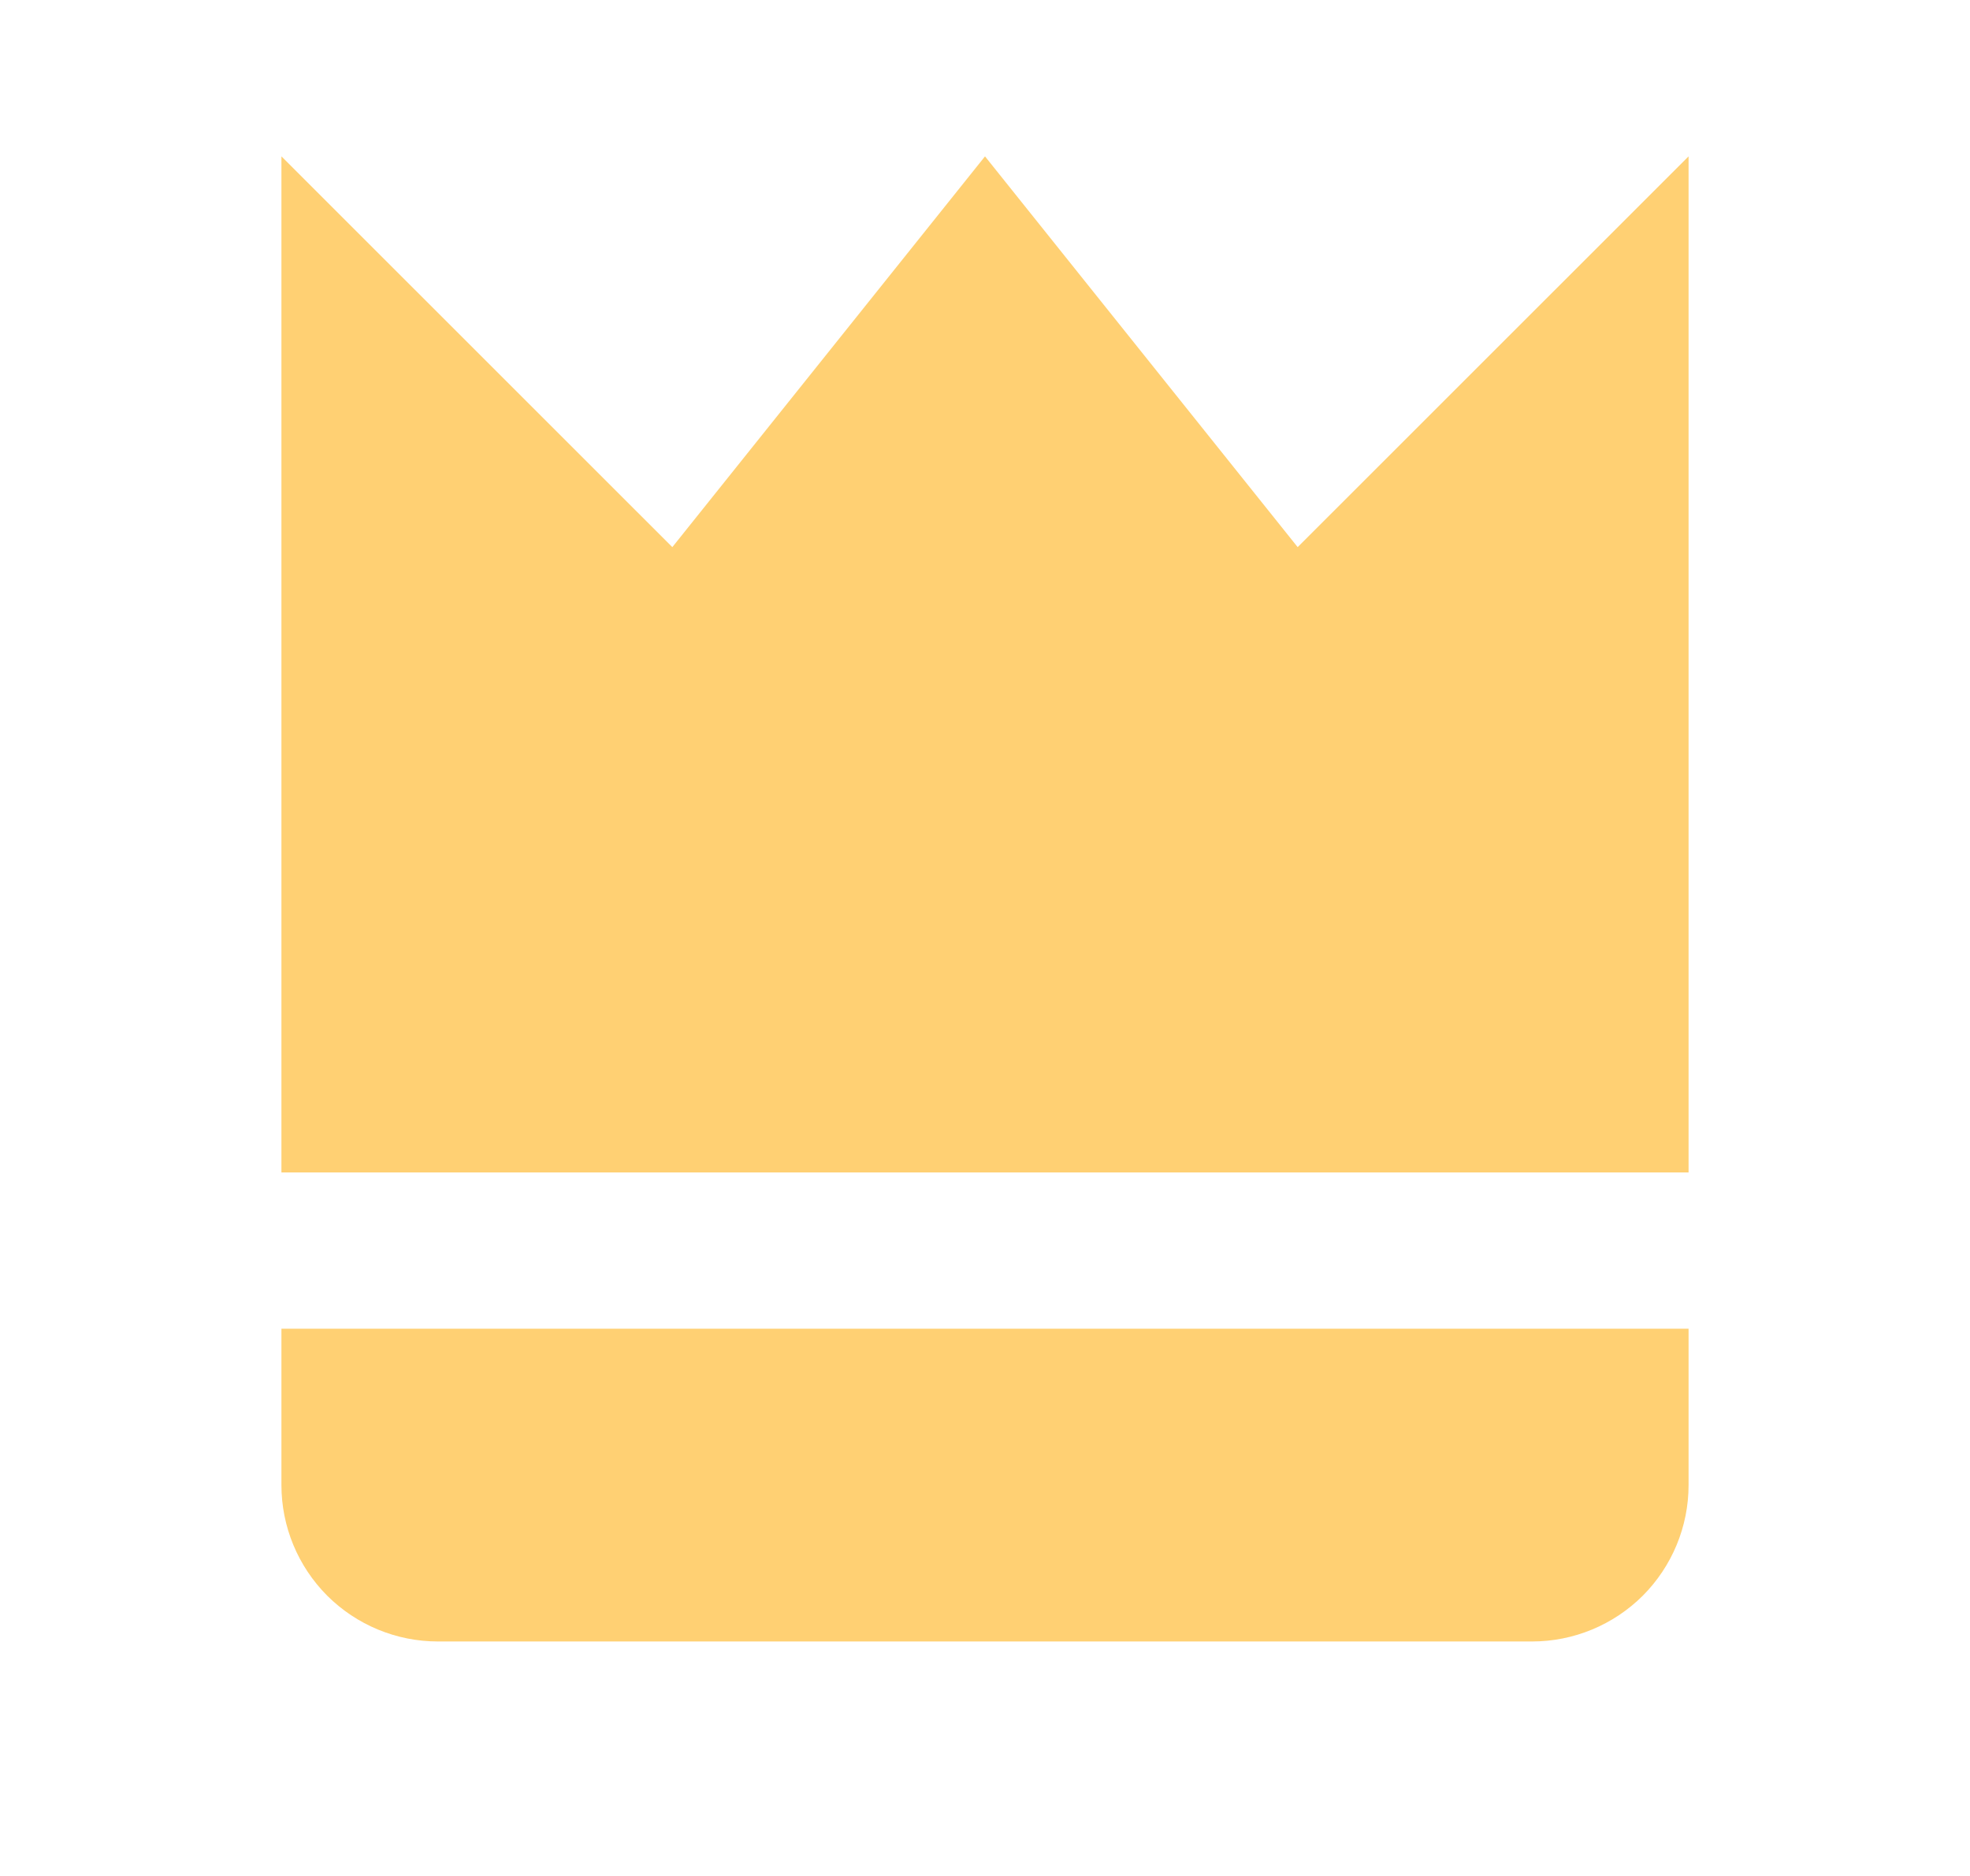 <svg width="21" height="20" viewBox="0 0 21 20" fill="none" xmlns="http://www.w3.org/2000/svg">
<path d="M18 1.667L13.833 5.833L10.5 1.667L7.167 5.833L3 1.667V12.5H18V1.667ZM4.667 17.5H16.333C16.775 17.5 17.199 17.324 17.512 17.012C17.824 16.699 18 16.275 18 15.833V14.166H3V15.833C3 16.275 3.176 16.699 3.488 17.012C3.801 17.324 4.225 17.5 4.667 17.5Z" fill="#FFD073"/>
</svg>

